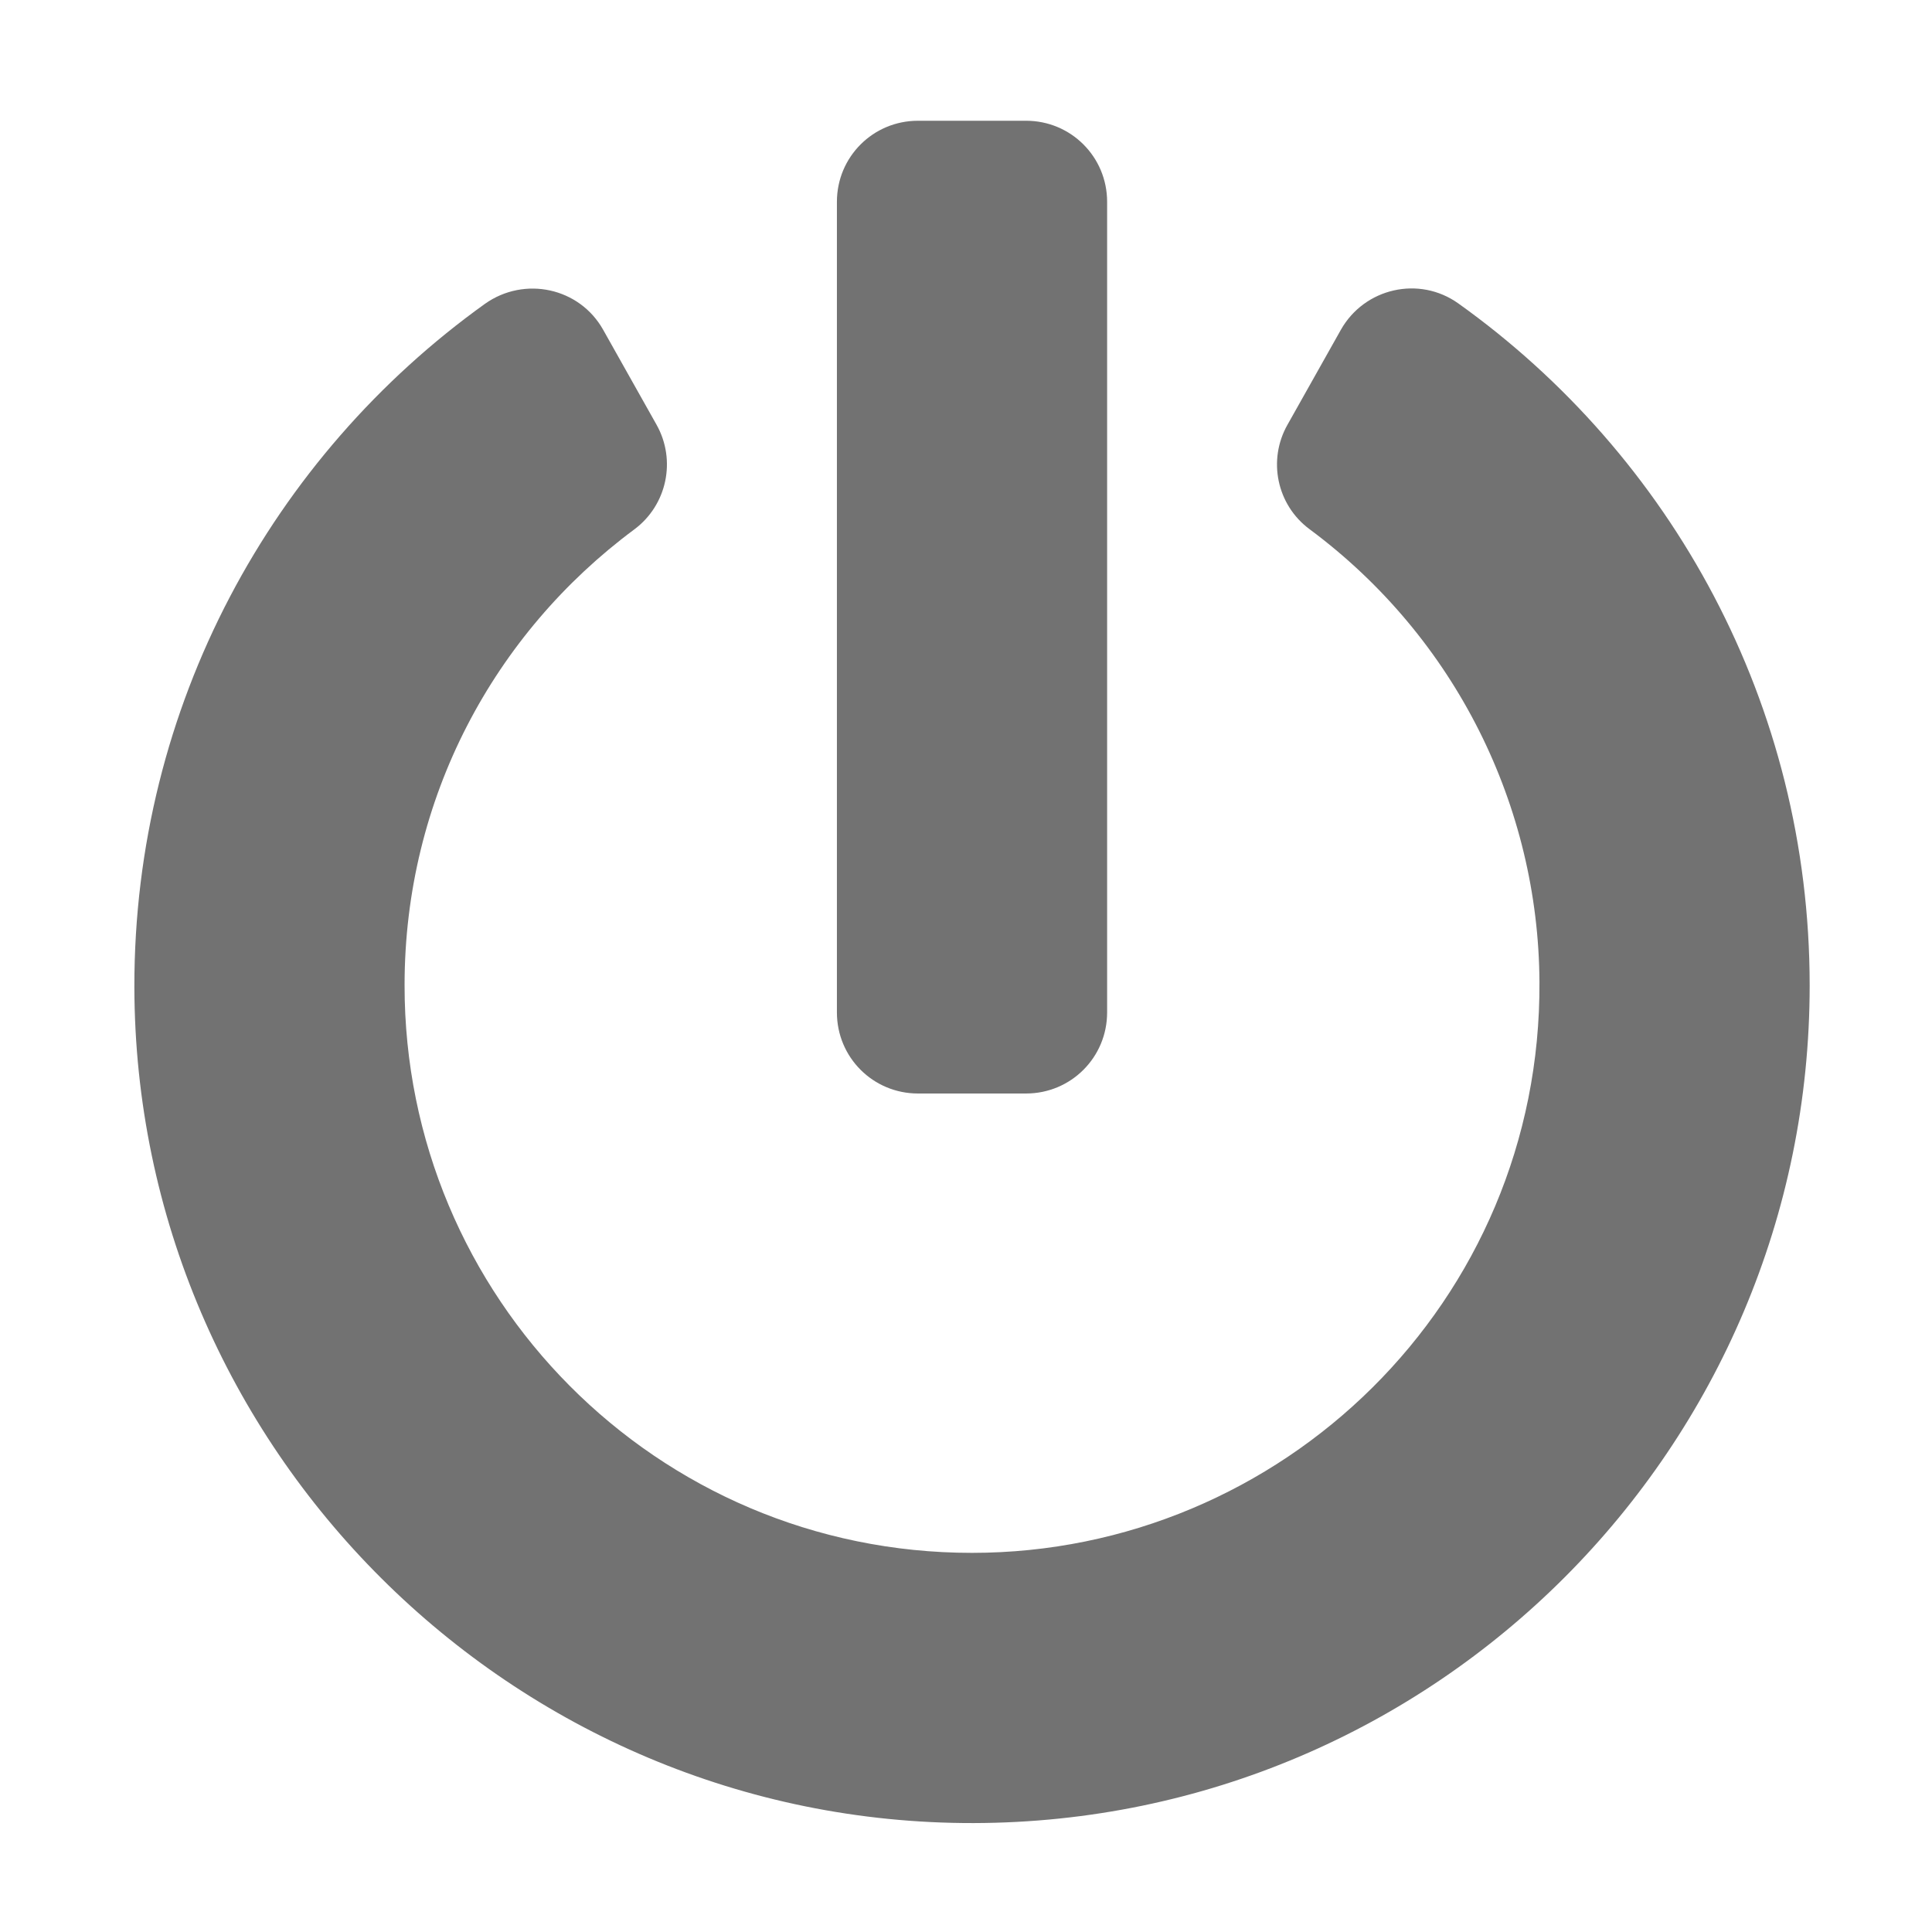 ﻿<?xml version='1.0' encoding='UTF-8'?>
<svg viewBox="-1.778 -2 32 32" xmlns="http://www.w3.org/2000/svg">
  <g transform="matrix(0.999, 0, 0, 0.999, 0, 0)">
    <g transform="matrix(0.056, 0, 0, 0.056, 0, 0)">
      <path d="M400, 54.1C463, 99.1 504, 172.7 504, 256C504, 392.8 393.2, 503.7 256.5, 504C120, 504.3 8.2, 393 8, 256.4C7.9, 173.1 48.9, 99.3 111.8, 54.2C123.5, 45.9 139.8, 49.4 146.8, 61.9L162.6, 90C168.5, 100.5 165.7, 113.8 156, 121C114.5, 151.8 88, 200.6 88, 255.9C87.9, 348.2 162.5, 424 256, 424C347.6, 424 424.6, 349.8 424, 254.9C423.7, 203.1 399.3, 153.1 355.9, 120.9C346.2, 113.7 343.5, 100.4 349.4, 90L365.2, 61.9C372.2, 49.5 388.4, 45.8 400, 54.1zM296, 264L296, 24C296, 10.7 285.3, 0 272, 0L240, 0C226.7, 0 216, 10.7 216, 24L216, 264C216, 277.3 226.7, 288 240, 288L272, 288C285.3, 288 296, 277.3 296, 264z" fill="#727272" fill-opacity="1" class="Black" />
    </g>
  </g>
</svg>